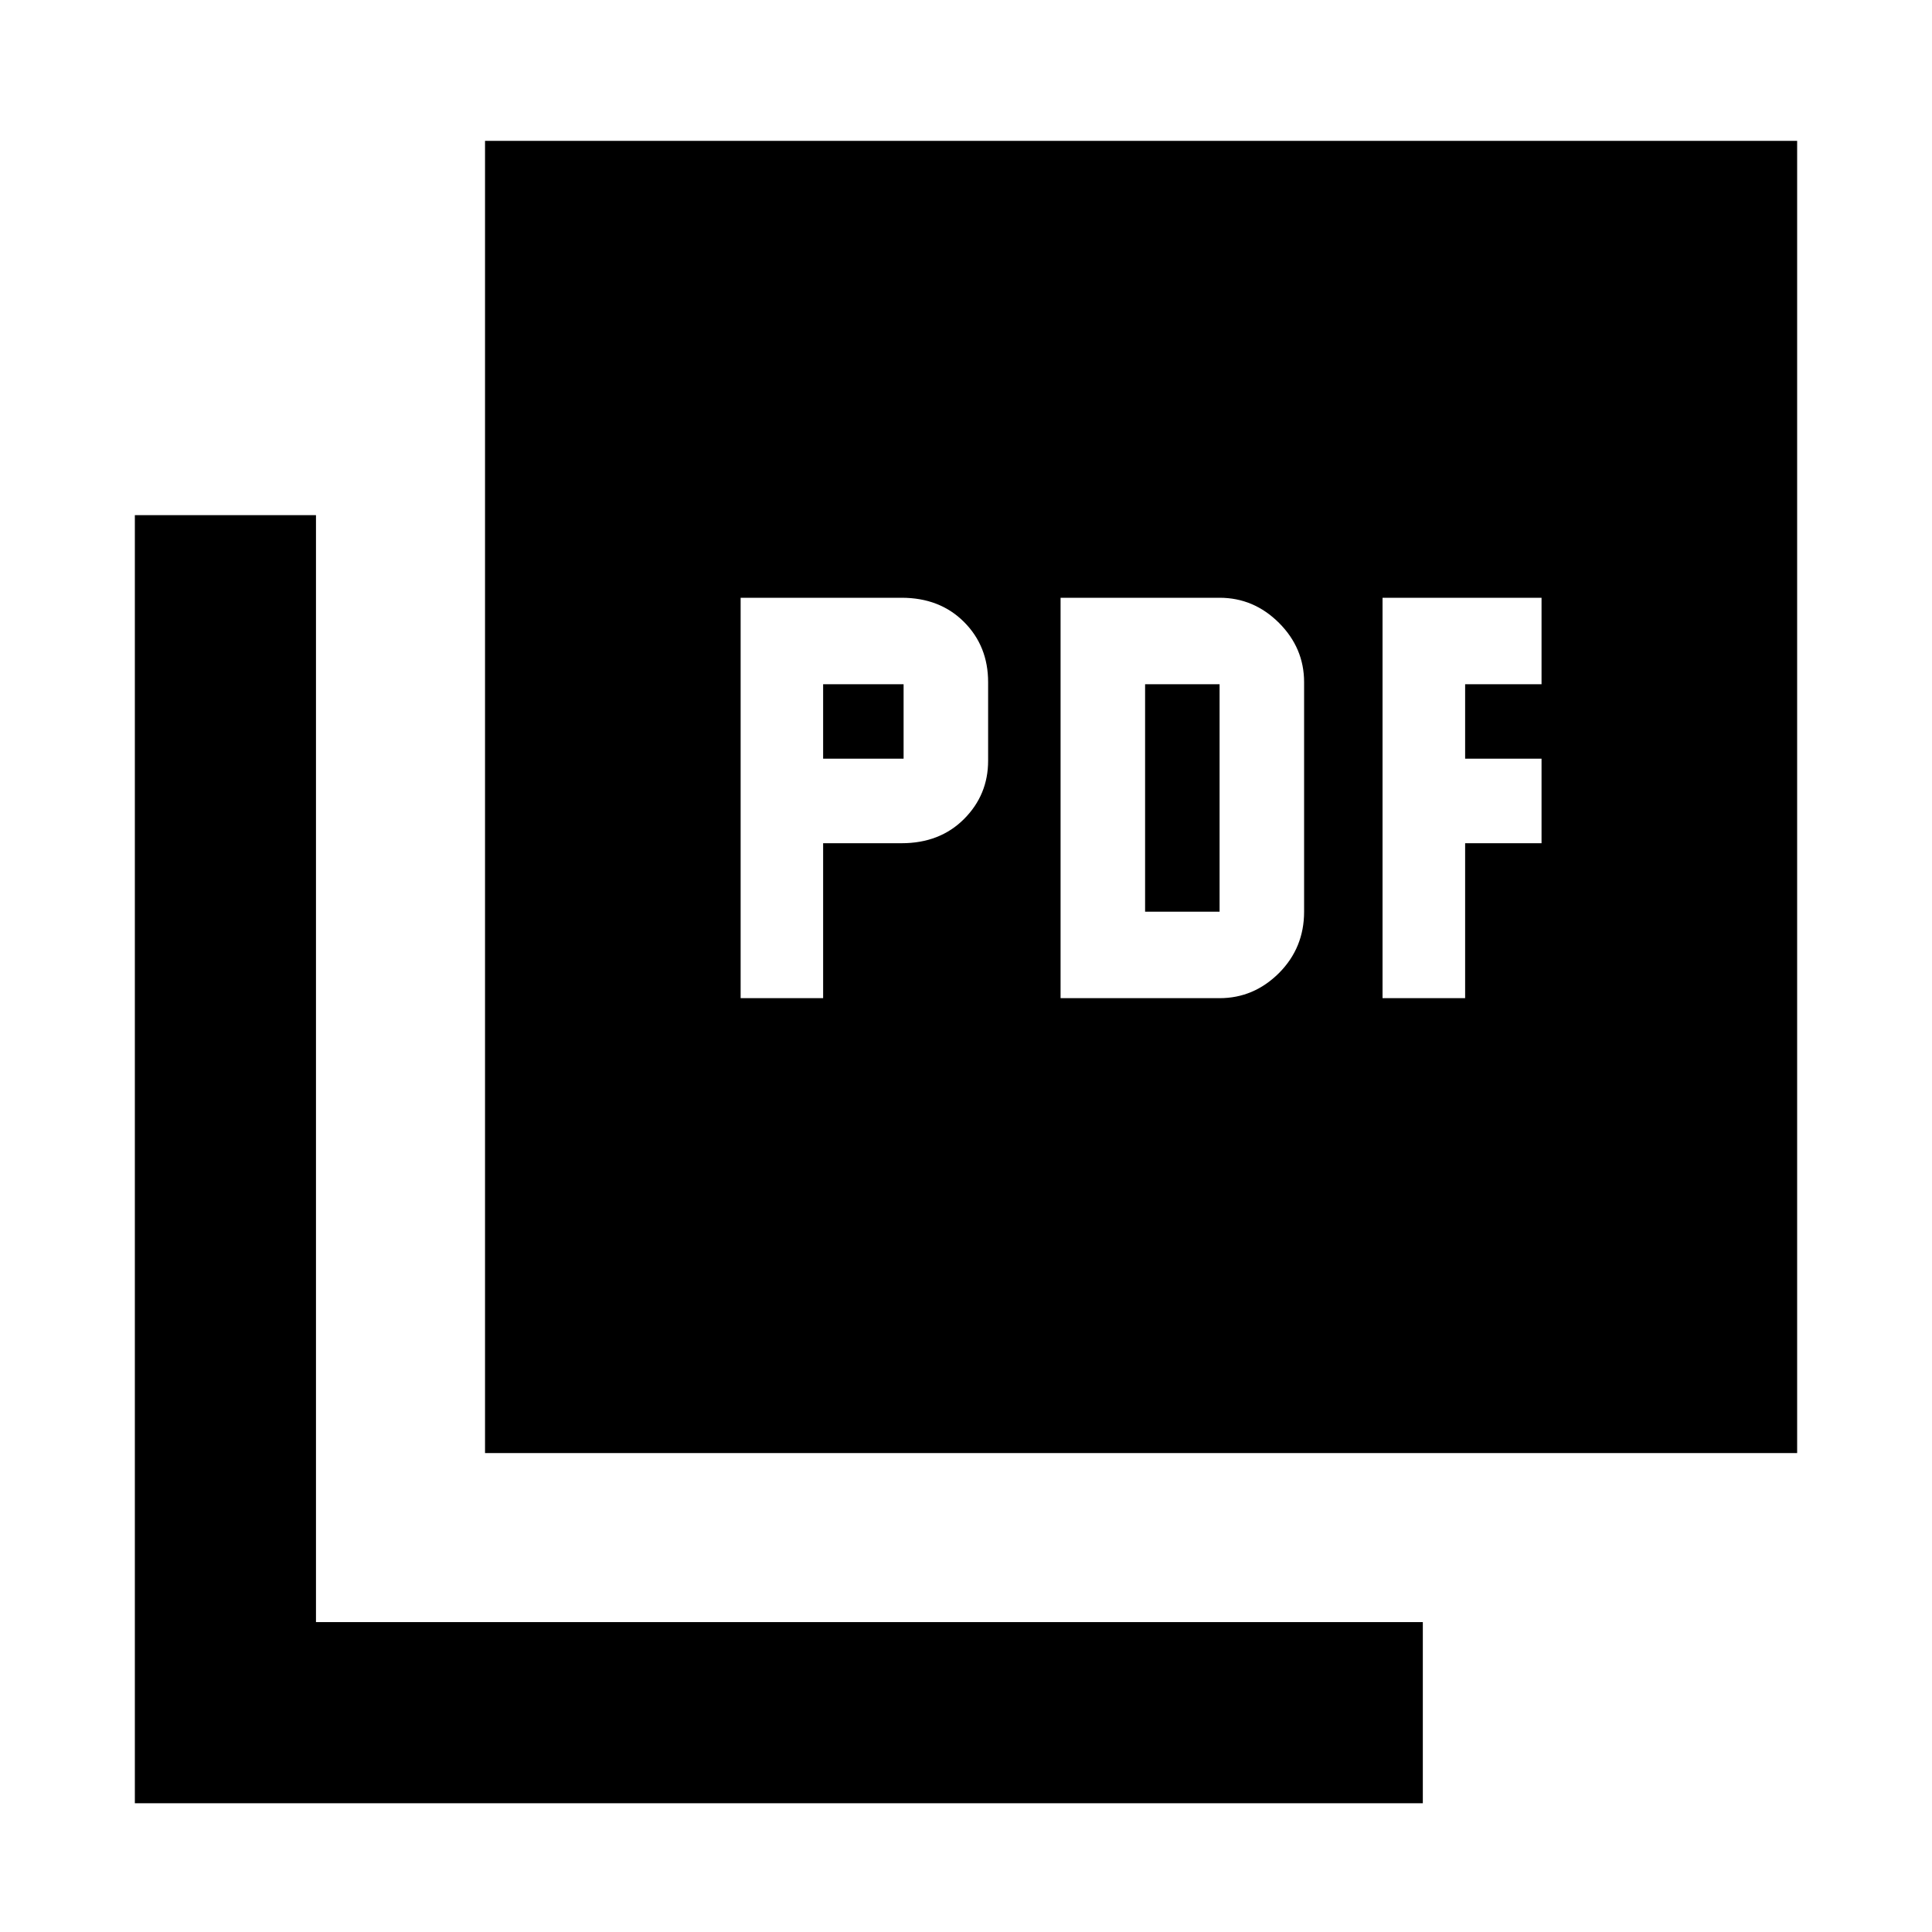 <svg xmlns="http://www.w3.org/2000/svg" height="20" width="20"><path d="M7.667 10.333H8.521V8.729H9.333Q9.729 8.729 9.979 8.479Q10.229 8.229 10.229 7.875V7.062Q10.229 6.688 9.979 6.438Q9.729 6.188 9.333 6.188H7.667ZM8.521 7.854V7.083H9.354V7.854ZM10.979 10.333H12.625Q12.979 10.333 13.24 10.073Q13.5 9.812 13.5 9.438V7.062Q13.5 6.708 13.24 6.448Q12.979 6.188 12.625 6.188H10.979ZM11.854 9.438V7.083H12.625V9.438ZM14.312 10.333H15.167V8.729H15.958V7.854H15.167V7.083H15.958V6.188H14.312ZM5.021 15.042V1.458H18.604V15.042ZM1.396 18.667V5.333H3.271V16.792H14.729V18.667Z"/></svg>